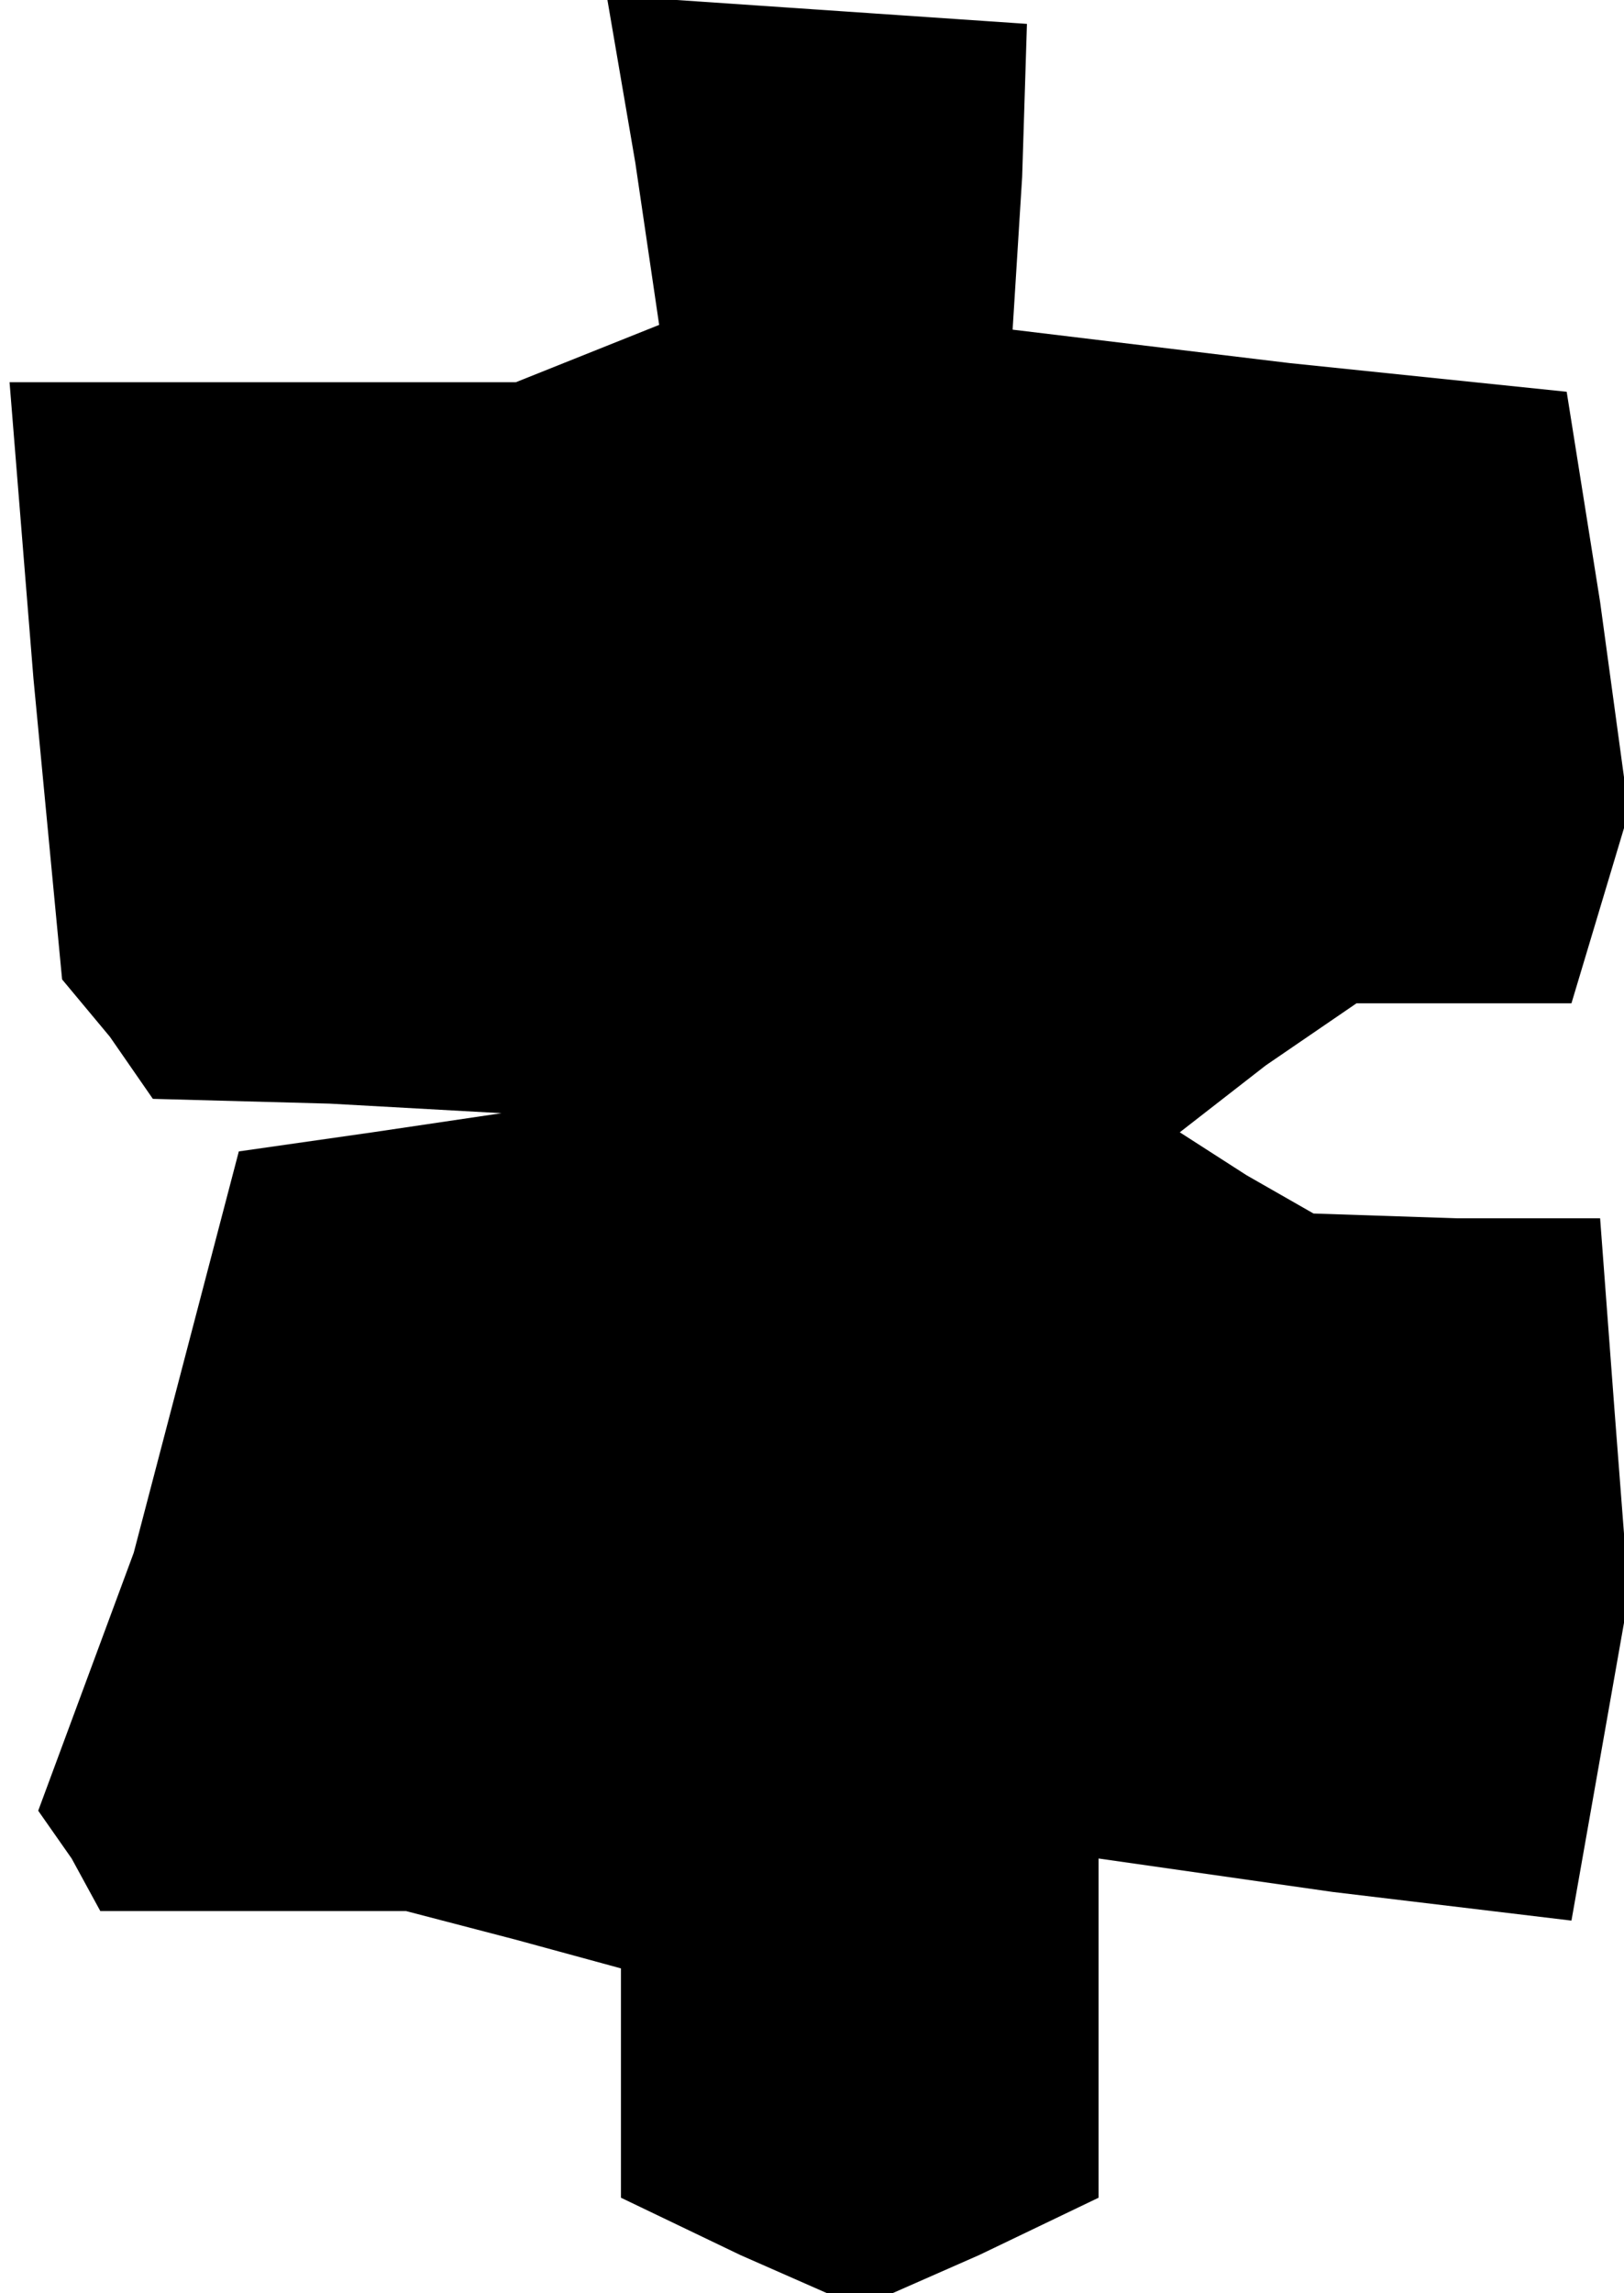 <?xml version="1.0" standalone="no"?>
<!DOCTYPE svg PUBLIC "-//W3C//DTD SVG 20010904//EN"
 "http://www.w3.org/TR/2001/REC-SVG-20010904/DTD/svg10.dtd">
<svg version="1.0" xmlns="http://www.w3.org/2000/svg"
 width="34pt" height="48pt" viewBox="0 0 34 48"
 preserveAspectRatio="xMidYMid meet">
<g transform="translate(0,48) scale(0.1,-0.1)"
fill="#000000" stroke="none">
<path d="M133 446 l5 -34 -15 -6 -15 -6 -53 0 -53 0 5 -62 6 -63 10 -12 9 -13
37 -1 36 -2 -27 -4 -28 -4 -11 -42 -11 -42 -10 -27 -10 -27 7 -10 6 -11 32 0
32 0 23 -6 22 -6 0 -24 0 -24 25 -12 25 -11 25 11 25 12 0 35 0 36 49 -7 50
-6 6 34 6 34 -3 39 -3 40 -30 0 -30 1 -14 8 -14 9 18 14 19 13 22 0 23 0 6 20
6 20 -6 44 -7 44 -58 6 -58 7 2 32 1 32 -44 3 -44 3 6 -35z"/>
</g>
</svg>
